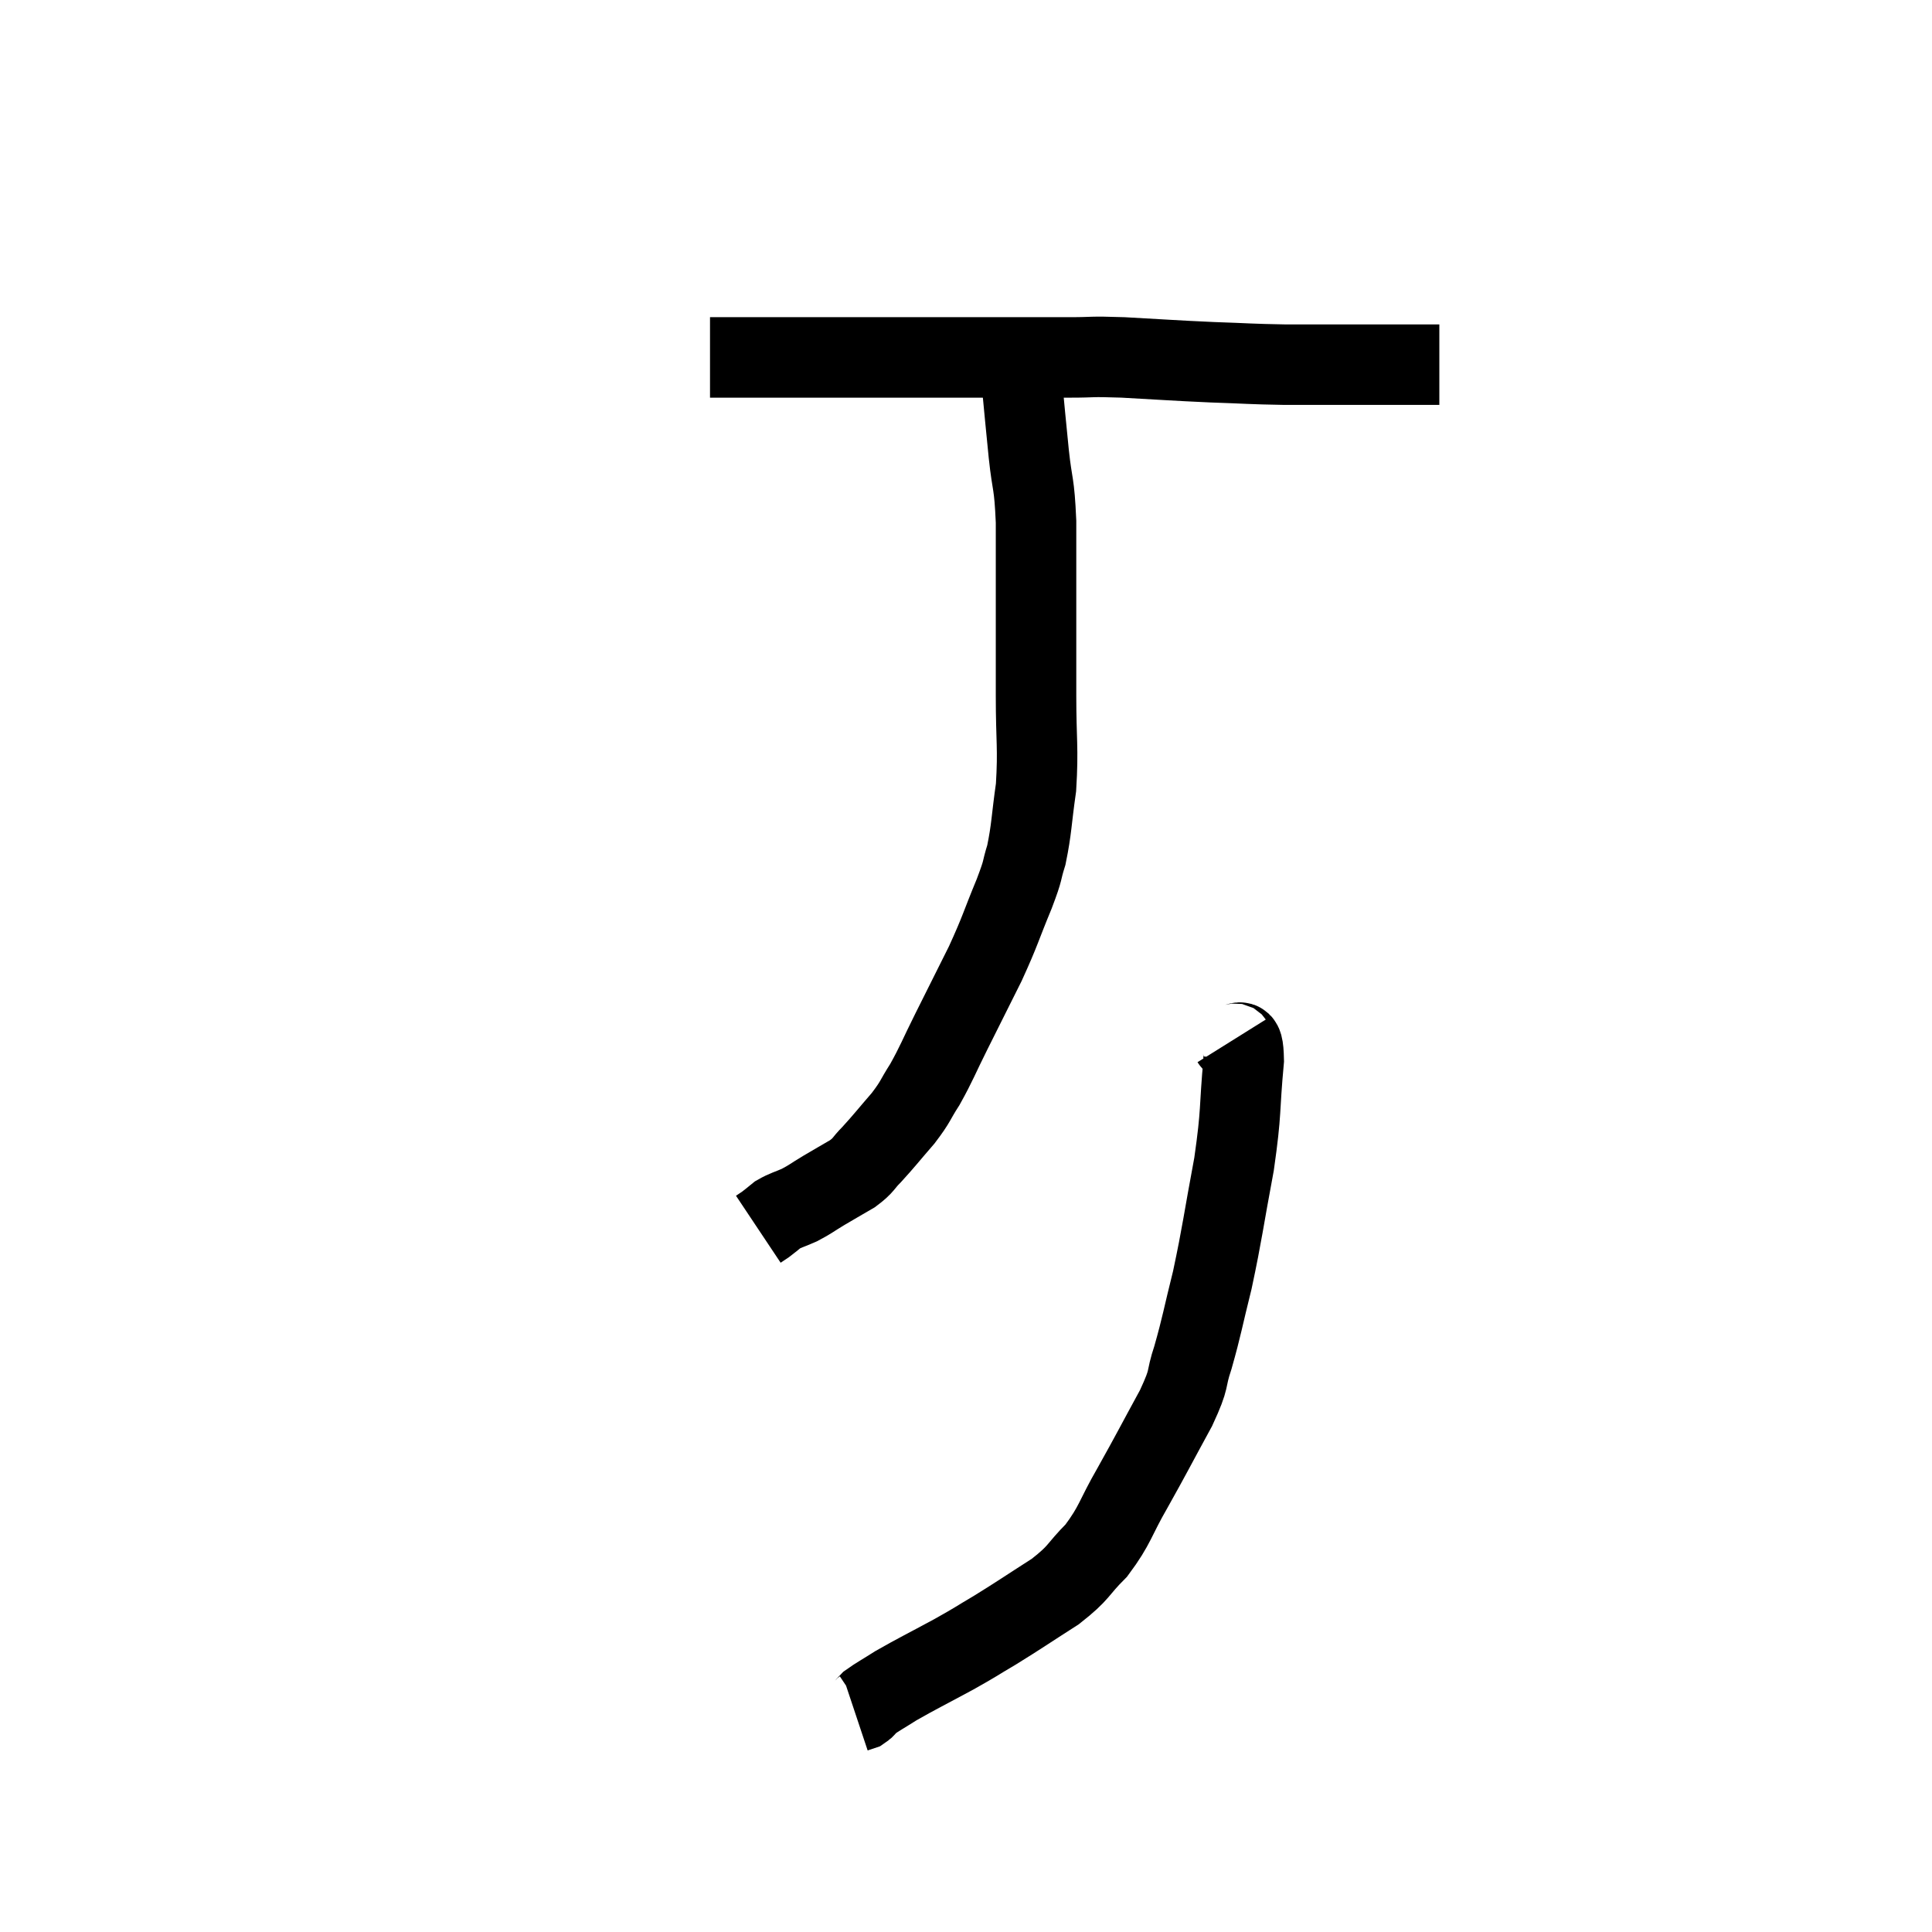 <svg width="48" height="48" viewBox="0 0 48 48" xmlns="http://www.w3.org/2000/svg"><path d="M 17.64 8.88 C 17.82 8.88, 17.67 8.88, 18 8.88 C 18.48 8.88, 18.105 8.88, 18.96 8.88 C 20.19 8.88, 20.085 8.88, 21.42 8.88 C 22.86 8.88, 23.01 8.88, 24.3 8.88 C 25.44 8.88, 25.68 8.88, 26.58 8.88 C 27.24 8.88, 27.015 8.85, 27.9 8.88 C 29.01 8.94, 29.115 8.955, 30.12 9 C 31.02 9.03, 31.035 9.045, 31.92 9.06 C 32.79 9.06, 32.925 9.06, 33.66 9.06 C 34.26 9.06, 34.41 9.06, 34.86 9.06 C 35.16 9.06, 35.235 9.06, 35.46 9.06 C 35.61 9.06, 35.685 9.06, 35.76 9.06 L 35.76 9.06" fill="none" stroke="black" stroke-width="2"></path><path d="M 25.38 8.7 C 25.38 9.06, 25.335 8.775, 25.38 9.42 C 25.47 10.35, 25.47 10.395, 25.56 11.28 C 25.65 12.12, 25.695 11.94, 25.74 12.96 C 25.74 14.16, 25.74 14.28, 25.74 15.36 C 25.74 16.32, 25.74 16.23, 25.74 17.28 C 25.74 18.42, 25.8 18.57, 25.74 19.56 C 25.62 20.4, 25.635 20.58, 25.5 21.24 C 25.35 21.72, 25.455 21.525, 25.2 22.2 C 24.84 23.07, 24.87 23.085, 24.48 23.94 C 24.06 24.78, 24.015 24.87, 23.64 25.62 C 23.31 26.28, 23.28 26.4, 22.98 26.94 C 22.71 27.36, 22.77 27.345, 22.44 27.78 C 22.05 28.23, 21.975 28.335, 21.66 28.68 C 21.42 28.92, 21.48 28.935, 21.18 29.16 C 20.82 29.37, 20.79 29.385, 20.46 29.58 C 20.16 29.76, 20.145 29.79, 19.86 29.94 C 19.59 30.06, 19.53 30.06, 19.32 30.18 C 19.17 30.3, 19.14 30.33, 19.02 30.42 L 18.84 30.54" fill="none" stroke="black" stroke-width="2"></path><path d="M 30.6 25.86 C 30.75 26.1, 30.885 25.575, 30.9 26.34 C 30.78 27.63, 30.855 27.555, 30.66 28.92 C 30.39 30.36, 30.375 30.6, 30.12 31.8 C 29.88 32.76, 29.865 32.925, 29.64 33.72 C 29.43 34.35, 29.595 34.17, 29.22 34.98 C 28.68 35.97, 28.635 36.075, 28.14 36.96 C 27.69 37.74, 27.72 37.875, 27.24 38.52 C 26.73 39.03, 26.85 39.045, 26.22 39.54 C 25.47 40.02, 25.35 40.11, 24.72 40.5 C 24.21 40.8, 24.315 40.755, 23.7 41.1 C 22.98 41.49, 22.785 41.58, 22.26 41.88 C 21.93 42.09, 21.81 42.15, 21.6 42.3 C 21.51 42.39, 21.51 42.42, 21.42 42.48 L 21.24 42.54" fill="none" stroke="black" stroke-width="2"></path></svg>
